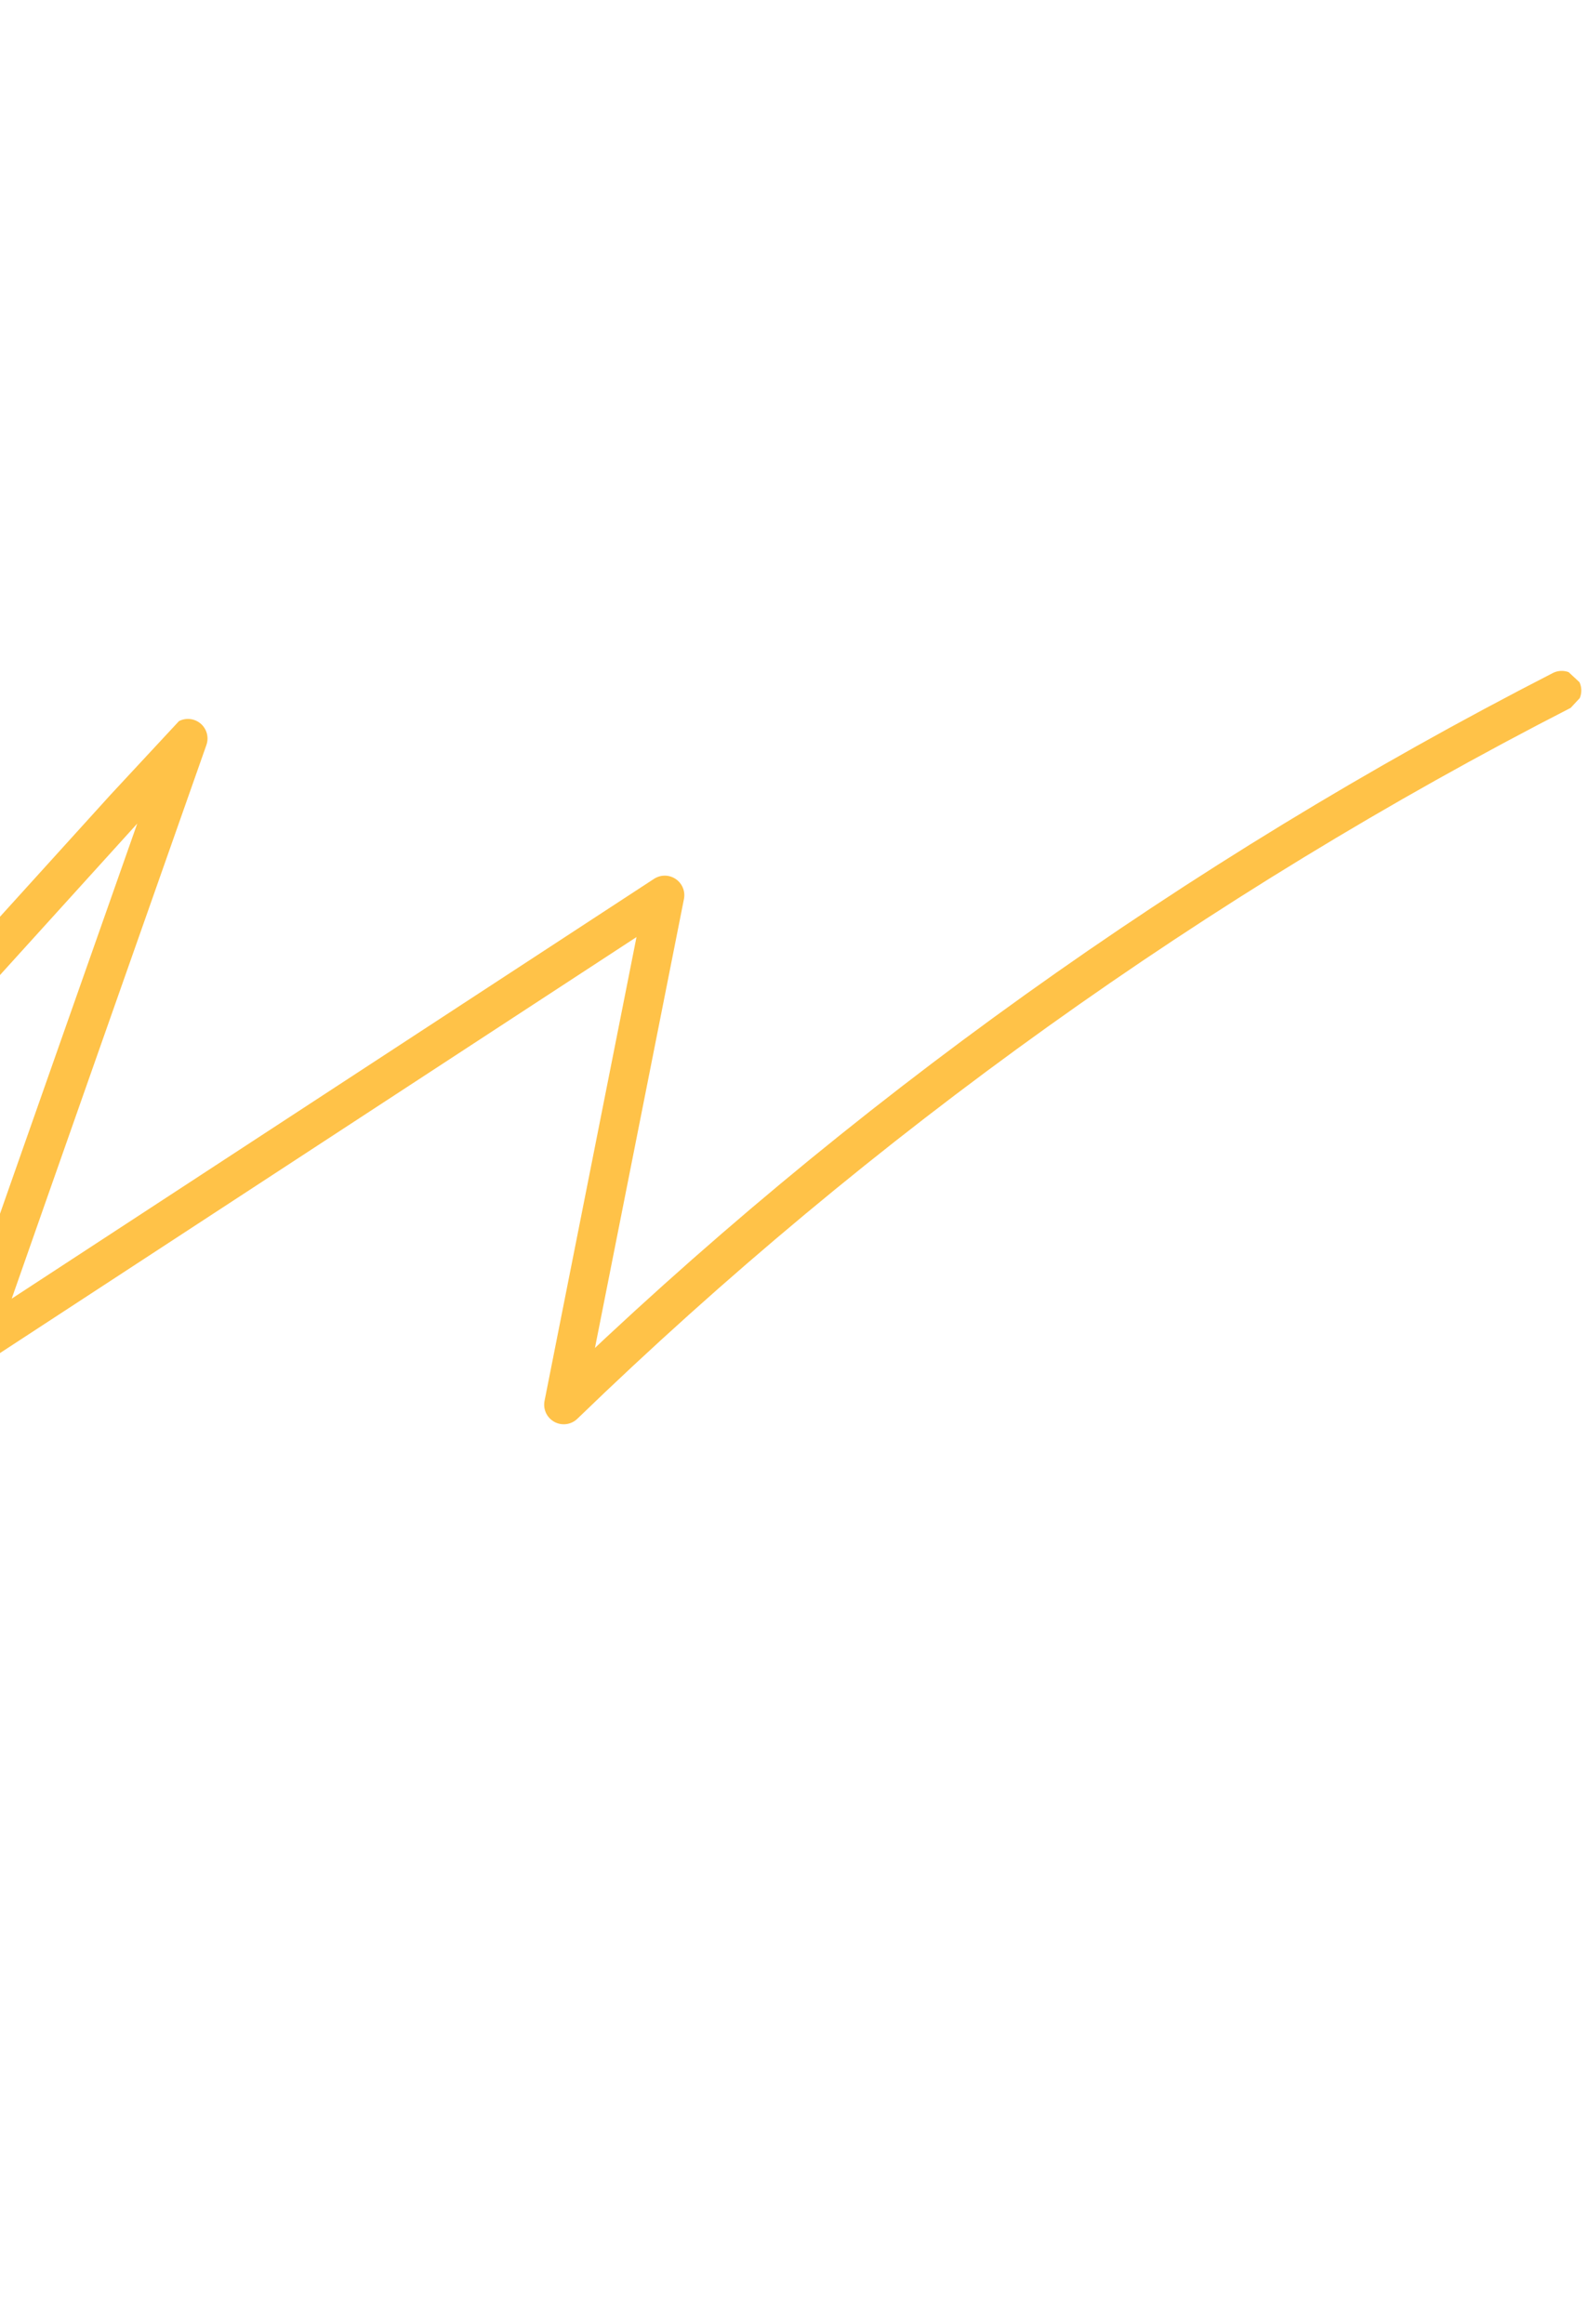 <svg width="649" height="950" viewBox="0 0 649 950" fill="none" xmlns="http://www.w3.org/2000/svg">
<g clip-path="url(#clip0_0_20)">
<path d="M-258.636 672.047C-146.819 548.696 -35.008 425.194 76.809 301.843C47.634 384.69 18.459 467.538 -10.565 550.38C83.54 488.86 177.571 427.419 271.675 365.898C257.891 435.337 244.179 504.697 230.395 574.135C350.969 457.455 489.001 358.753 638.261 282.211" stroke="#FFC248" stroke-width="16" stroke-miterlimit="10" stroke-linecap="round" stroke-linejoin="round"/>
</g>
<defs>
<clipPath id="clip0_0_20">
<rect width="413" height="911" fill="white" transform="translate(346.25 0.791) rotate(42.895)"/>
</clipPath>
</defs>
</svg>
